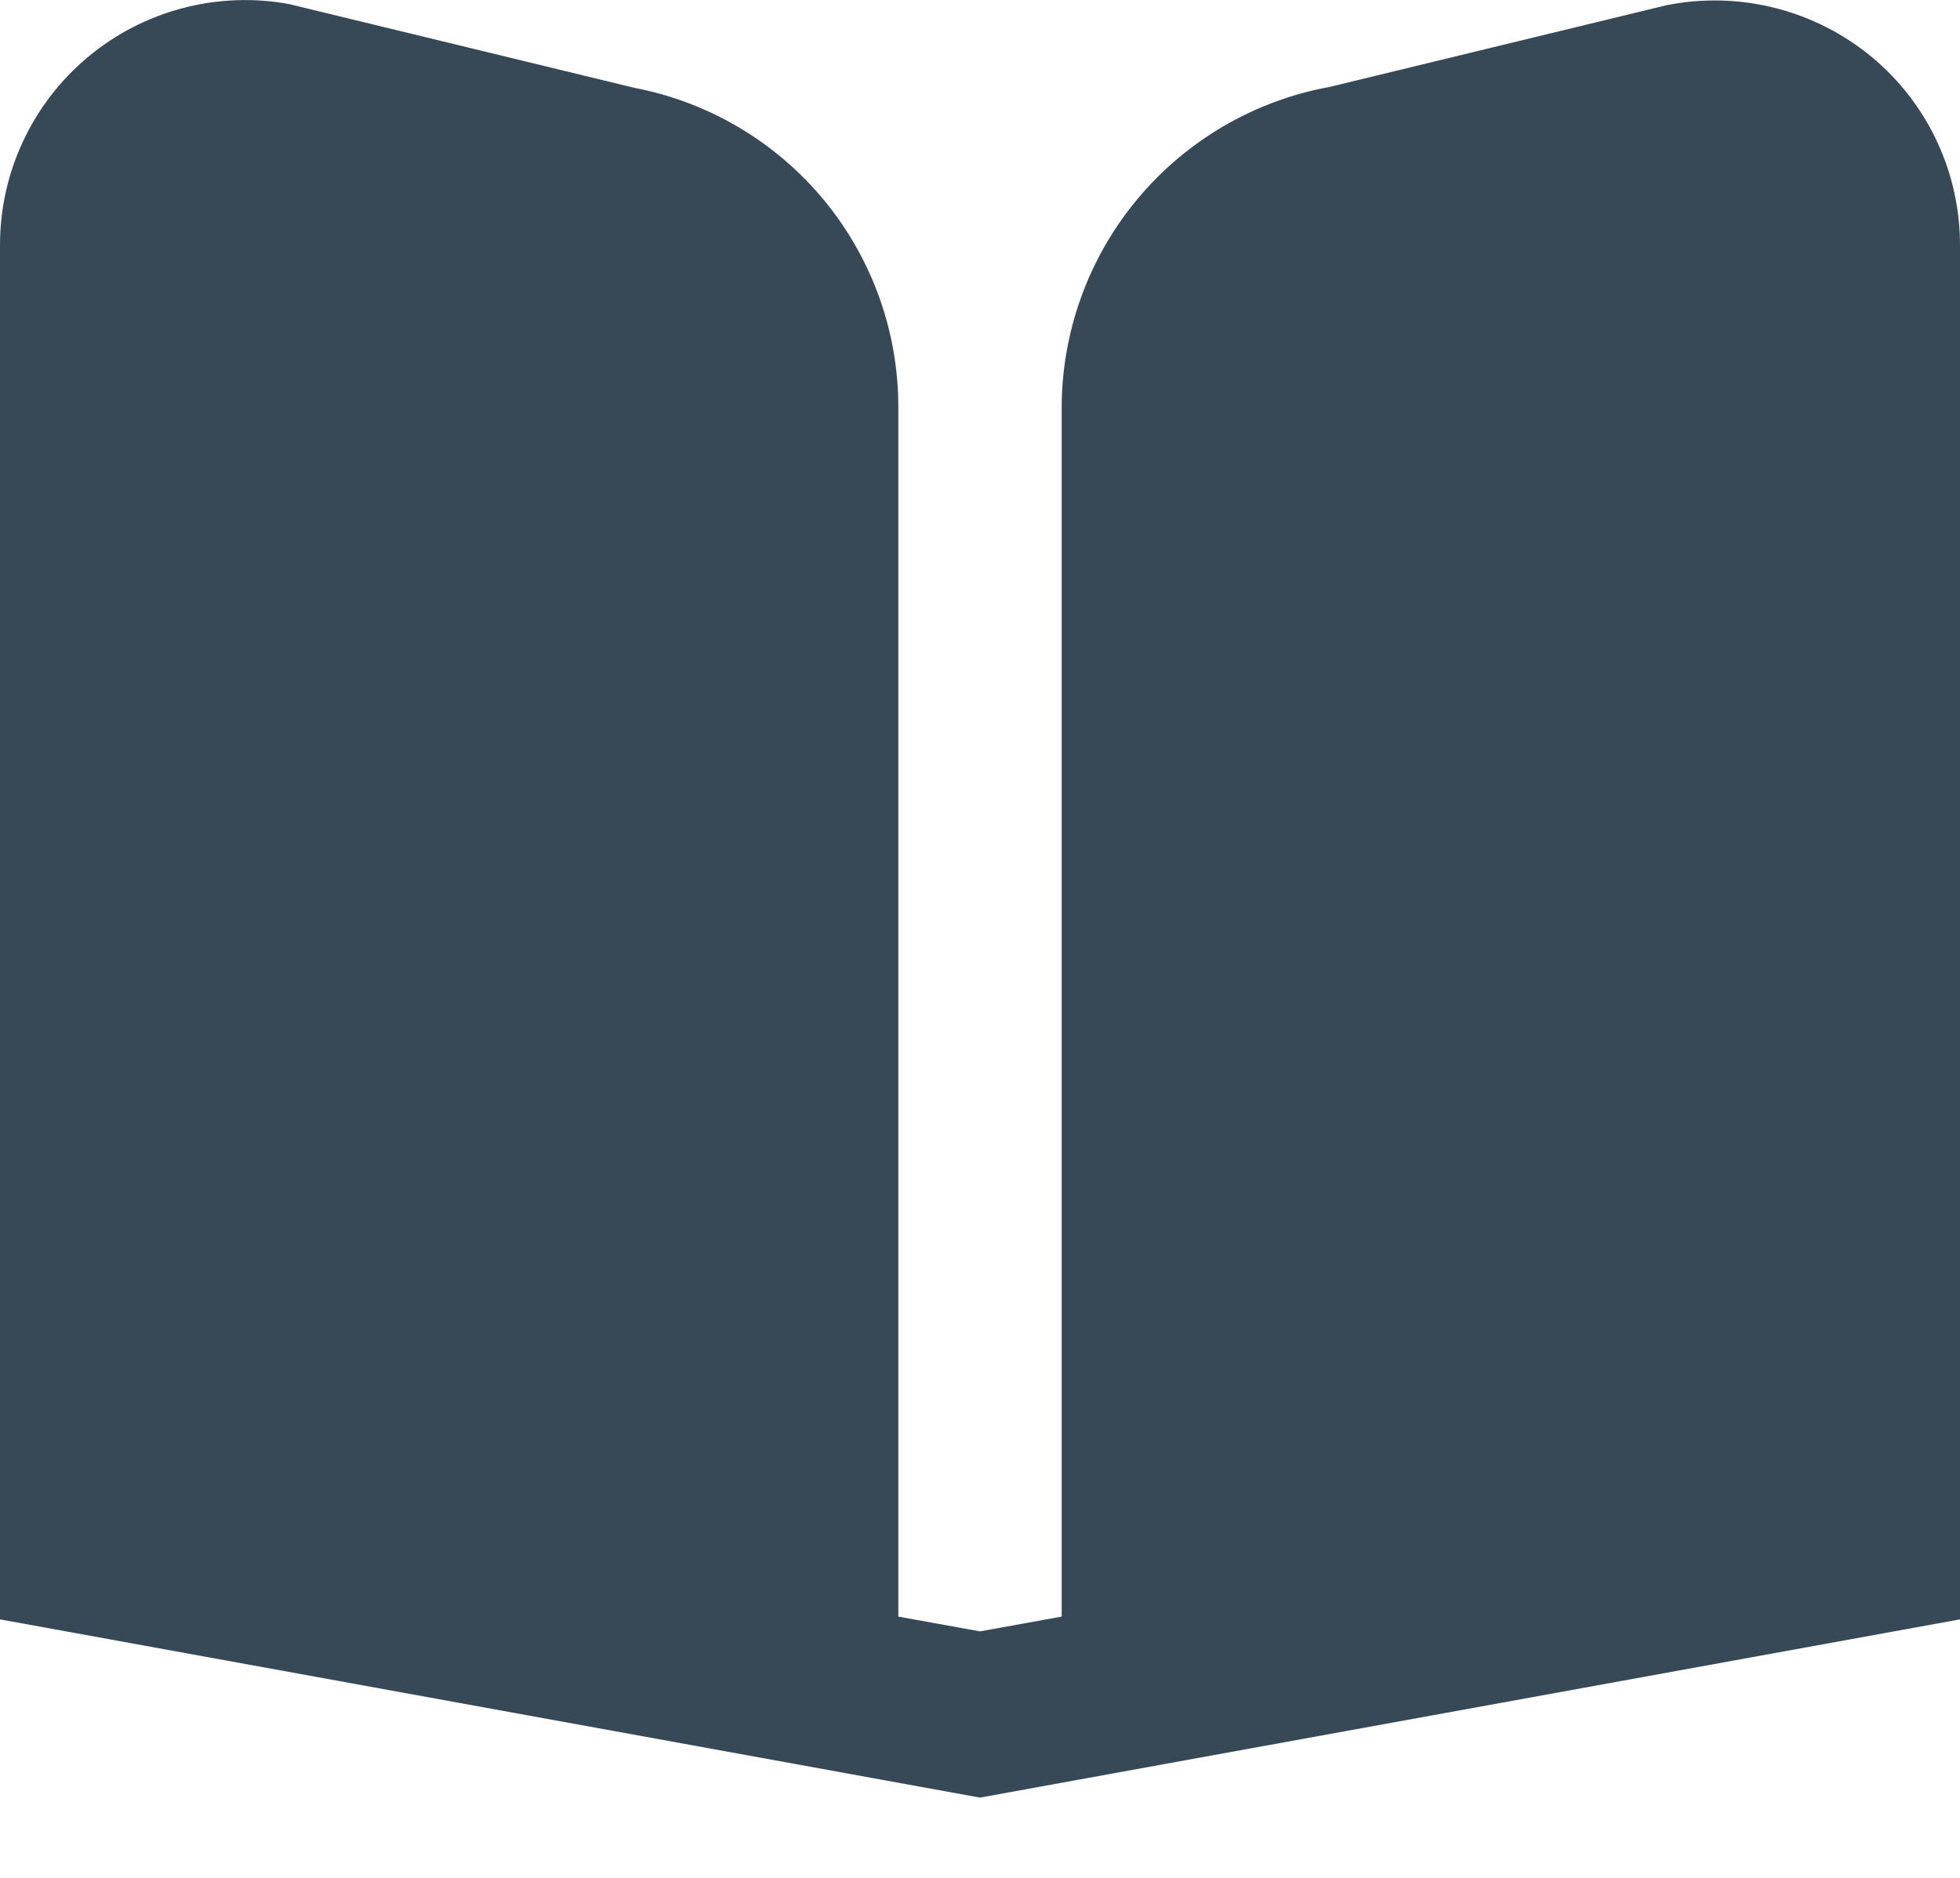 <svg width="48" height="46" viewBox="0 0 48 46" fill="none" xmlns="http://www.w3.org/2000/svg" xmlns:xlink="http://www.w3.org/1999/xlink">
<path d="M45.844,1.4C45.153,0.827 44.342,0.415 43.472,0.195C42.601,-0.025 41.693,-0.048 40.812,0.128L32.568,2.128C30.725,2.463 29.058,3.435 27.857,4.874C26.657,6.312 26,8.126 26,10L26,39.6L24,39.962L22,39.6L22,10C22.007,8.145 21.366,6.346 20.188,4.913C19.009,3.481 17.368,2.505 15.546,2.154L7.072,0.098C6.208,-0.059 5.319,-0.024 4.47,0.2C3.62,0.424 2.83,0.832 2.156,1.395C1.481,1.958 0.938,2.662 0.566,3.458C0.193,4.254 0,5.121 0,6L0,39.668L24,44.034L48,39.668L48,6C48,5.122 47.807,4.255 47.434,3.46C47.062,2.665 46.519,1.962 45.844,1.4L45.844,1.4Z" fill="#374957"/>
</svg>
